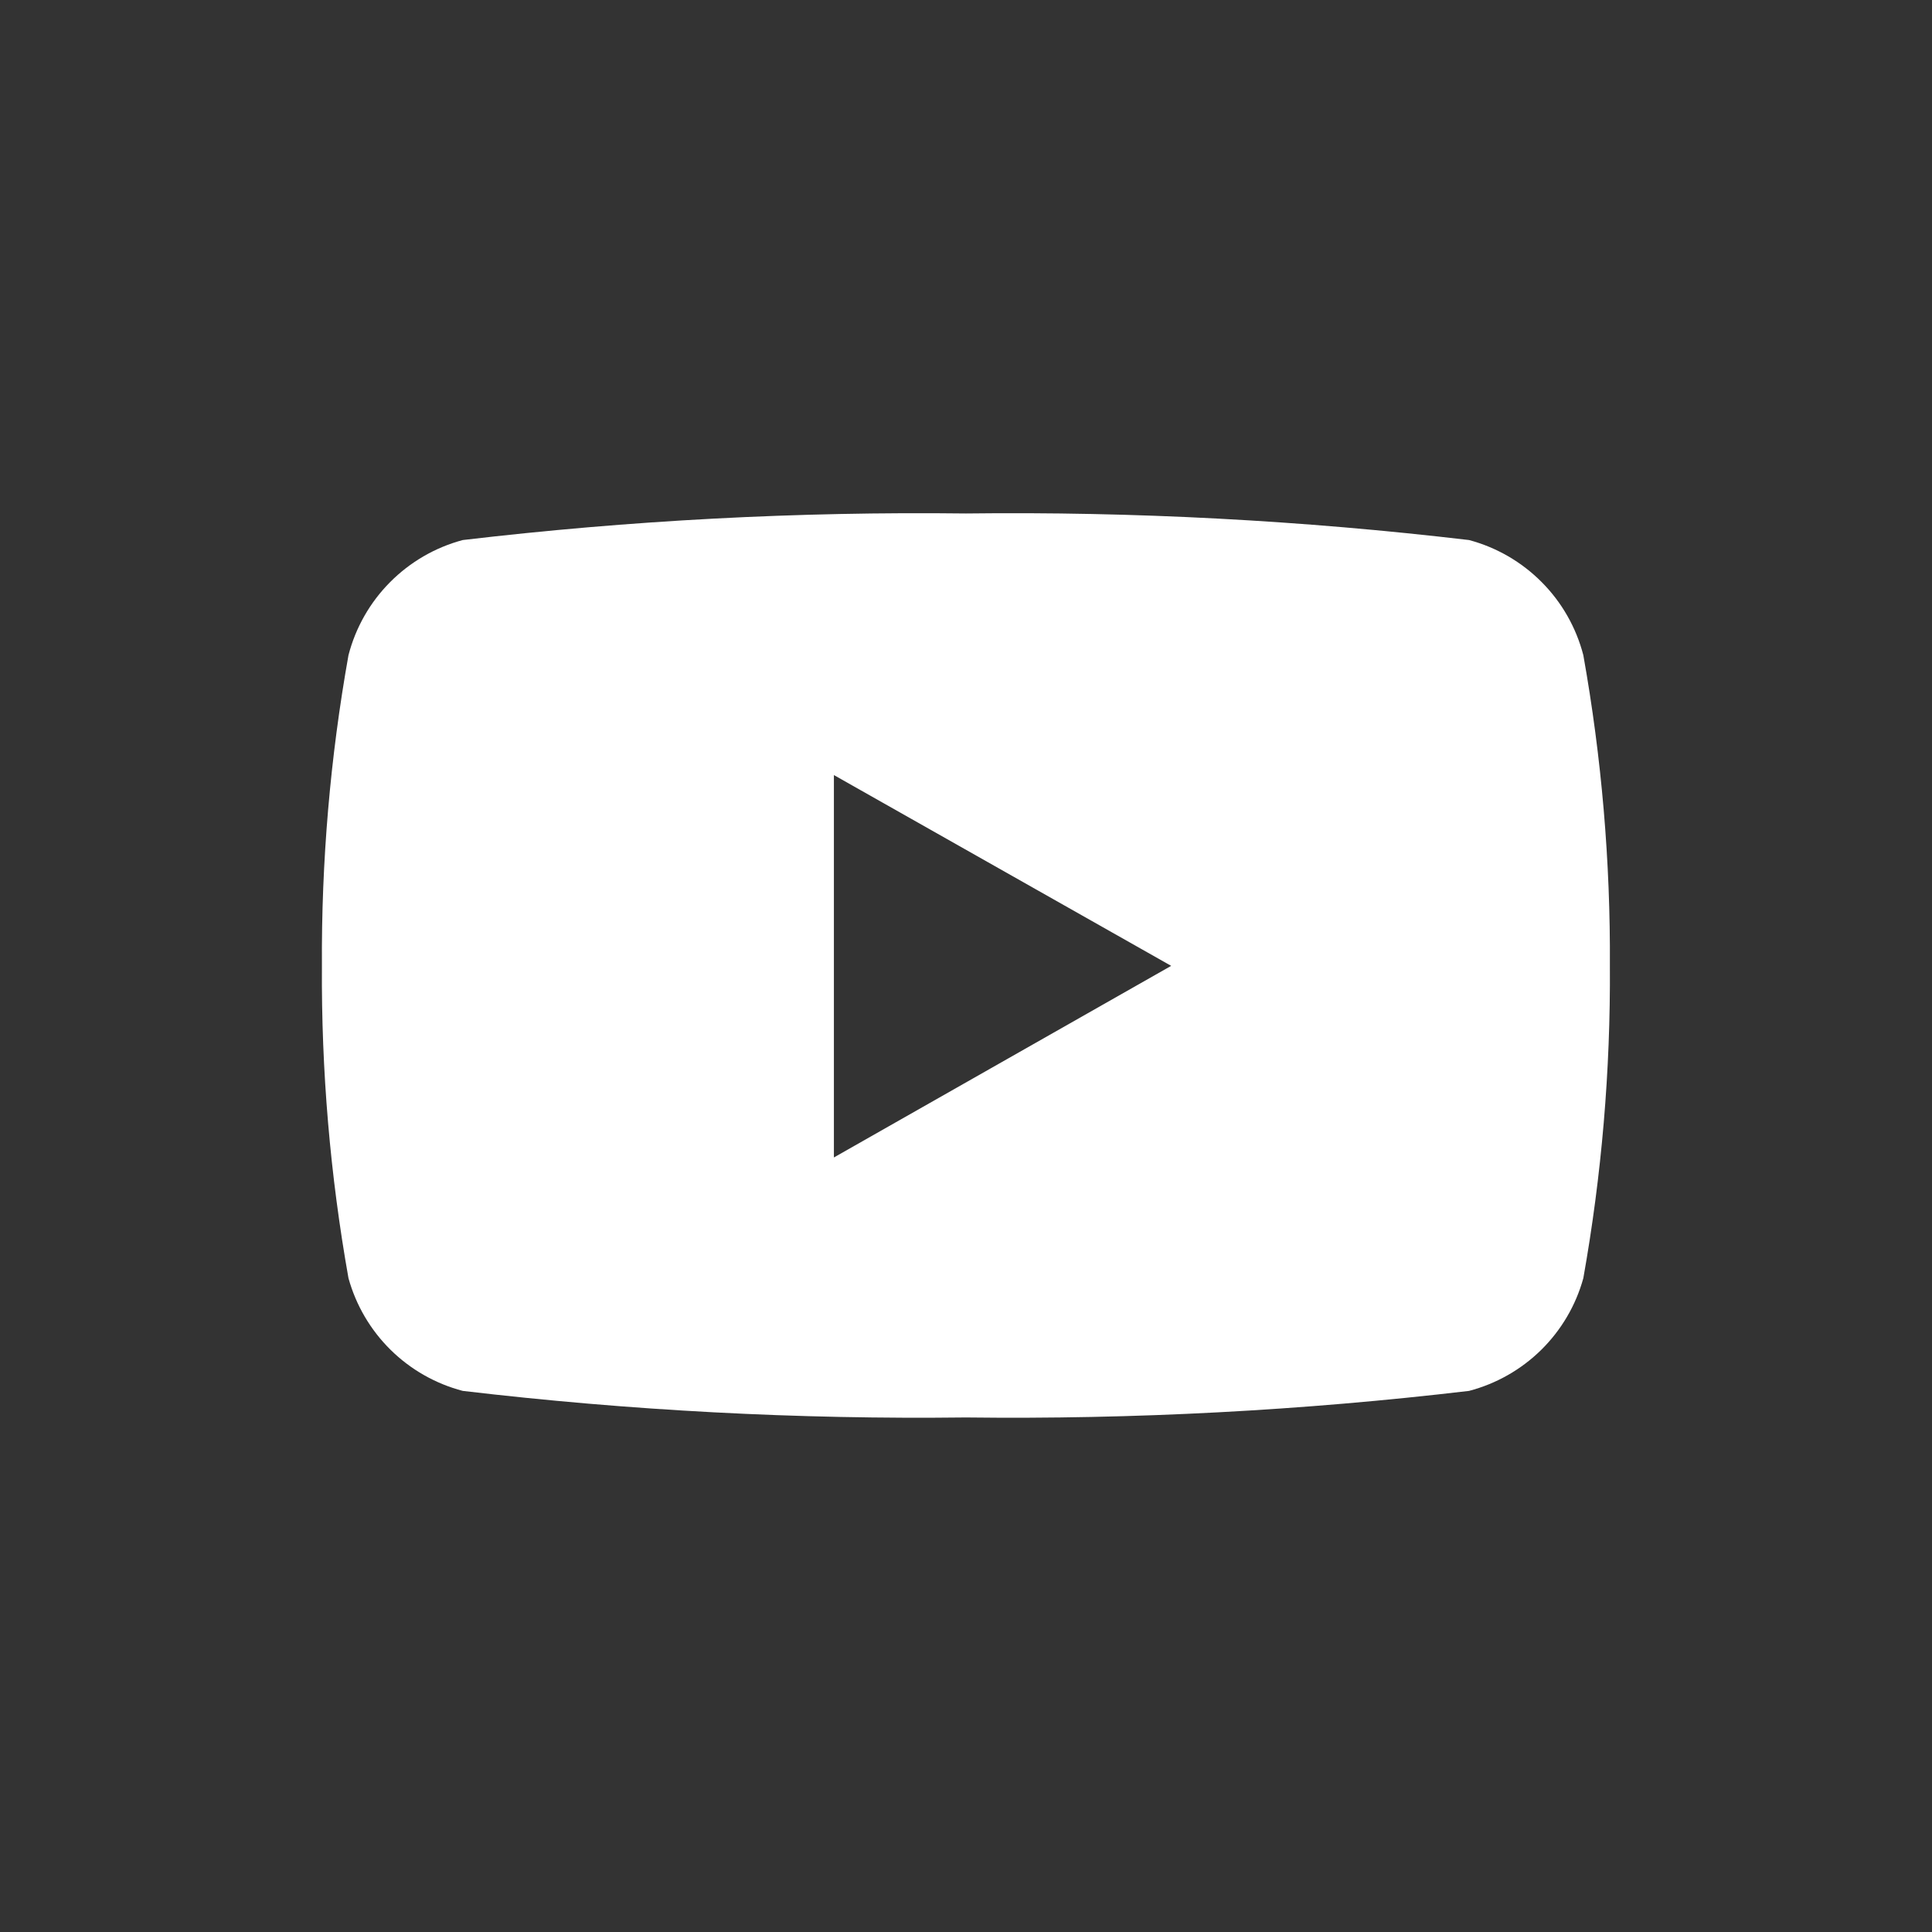<svg width="40" height="40" viewBox="0 0 40 40" fill="none" xmlns="http://www.w3.org/2000/svg">
<rect x="0" y="0" width="40" height="40" fill="#333333" stroke="none"/>
<path d="M32.781 13.564C32.633 12.993 32.336 12.471 31.92 12.053C31.504 11.634 30.985 11.333 30.415 11.181C26.958 10.773 23.479 10.589 19.998 10.631C16.518 10.589 13.038 10.773 9.581 11.181C9.011 11.333 8.492 11.634 8.076 12.053C7.66 12.471 7.363 12.993 7.215 13.564C6.836 15.687 6.652 17.841 6.665 19.997C6.651 22.165 6.835 24.33 7.215 26.464C7.371 27.026 7.671 27.537 8.087 27.947C8.502 28.356 9.017 28.649 9.581 28.797C13.038 29.205 16.518 29.389 19.998 29.347C23.479 29.389 26.958 29.205 30.415 28.797C30.979 28.649 31.494 28.356 31.91 27.947C32.325 27.537 32.626 27.026 32.781 26.464C33.161 24.33 33.345 22.165 33.331 19.997C33.344 17.841 33.16 15.687 32.781 13.564ZM17.265 23.981V16.047L24.248 19.997L17.265 23.964V23.981Z" fill="white"/>
</svg>
